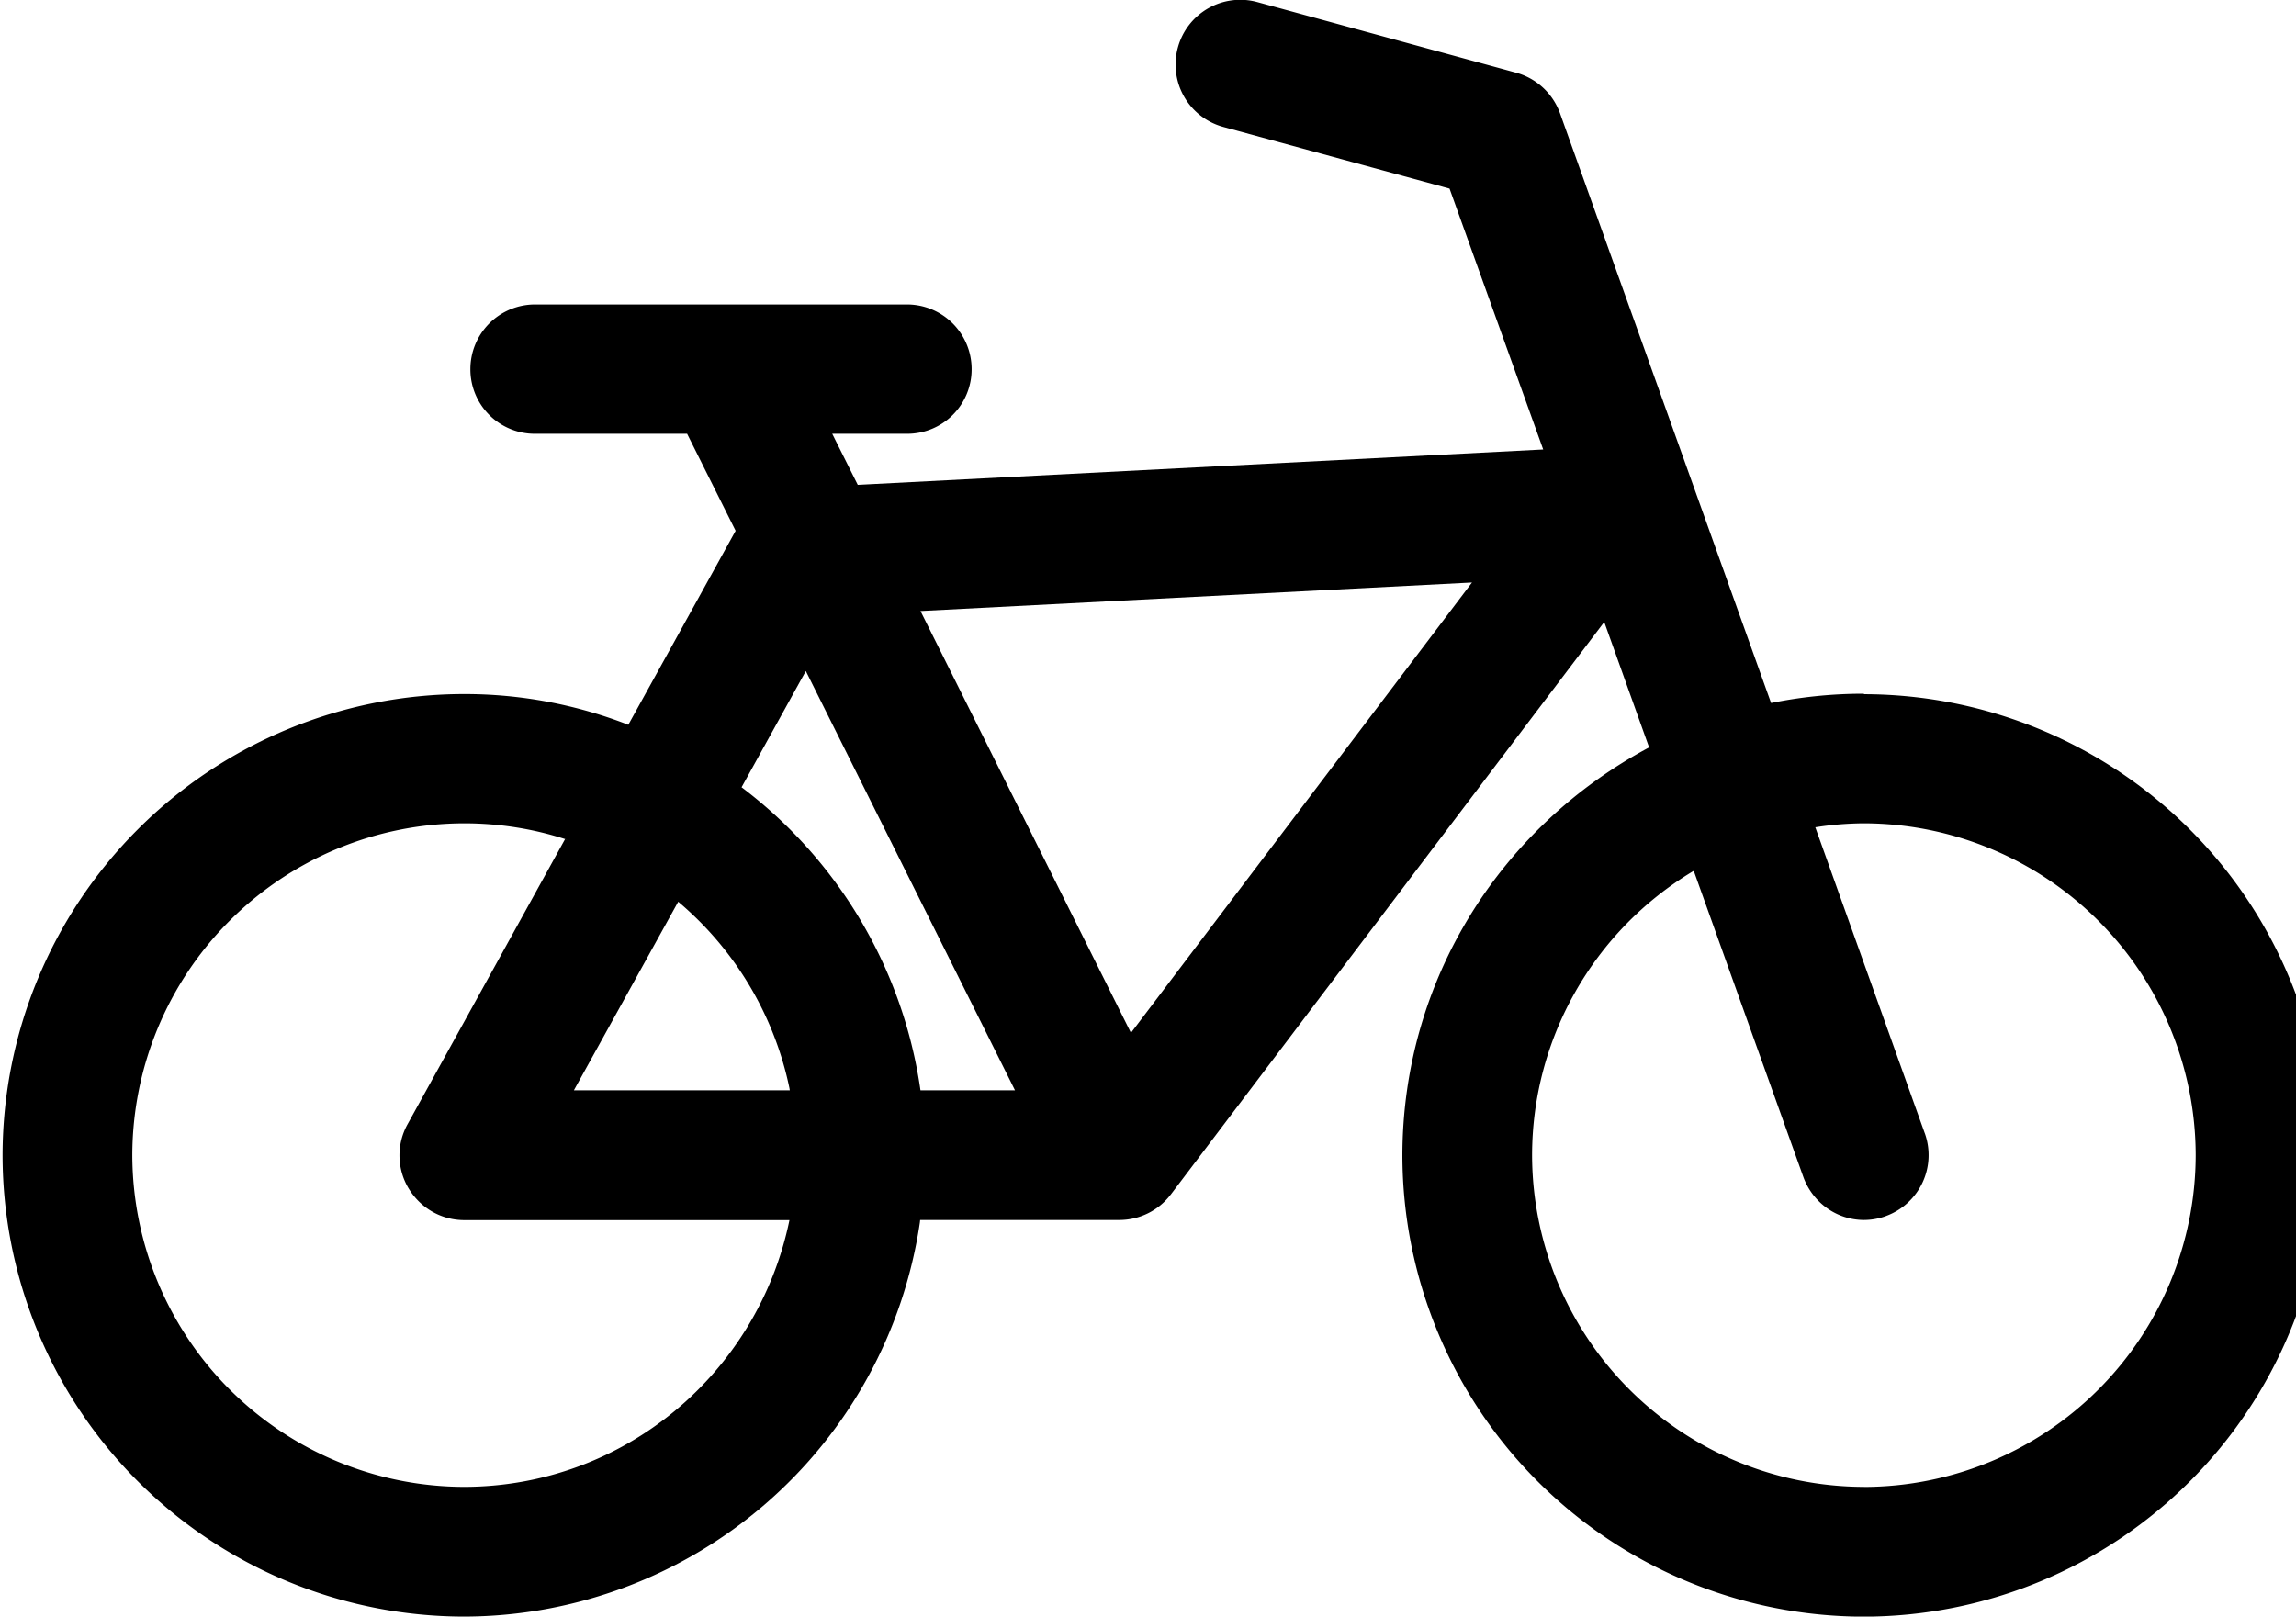 <svg xmlns="http://www.w3.org/2000/svg" width="1.42em" height="1em" viewBox="0 0 34 24"><path fill="currentColor" d="M27.627 22.074a4.935 4.935 0 0 1-4.926-4.925a4.923 4.923 0 0 1 2.378-4.208l.022-.012l1.626 4.543c.136.376.489.64.904.64a.958.958 0 0 0 .327-.06l-.007.002a.962.962 0 0 0 .578-1.233l.002.007l-1.626-4.546c.215-.035.464-.057.717-.059h.003a4.935 4.935 0 0 1 4.926 4.925v.001a4.934 4.934 0 0 1-4.923 4.926h-.001zm-10.88-6.74l-3.124-6.263l8.186-.423zm-3.124.853a6.851 6.851 0 0 0-2.639-4.487l-.017-.012l.954-1.726l3.105 6.225zm-5.145 0l1.549-2.8a4.935 4.935 0 0 1 1.651 2.768l.005.032zM6.85 22.074a4.935 4.935 0 0 1-4.926-4.925a4.935 4.935 0 0 1 4.925-4.926c.536 0 1.051.086 1.533.245l-.035-.01l-2.337 4.231a.953.953 0 0 0 .016.956l-.002-.004c.17.285.476.472.826.473h4.828c-.47 2.274-2.456 3.959-4.835 3.96zm20.78-11.775h-.008c-.486 0-.96.051-1.418.147l.045-.008l-3.134-8.758a.965.965 0 0 0-.645-.599l-.007-.002l-3.84-1.048a.96.96 0 0 0-1.178.668l-.002.007a.96.96 0 0 0 .666 1.176l.007.002l3.36.916l1.39 3.873l-10.174.525l-.379-.758h1.11a.956.956 0 0 0 .959-.959V5.48a.96.96 0 0 0-.96-.96h-5.52a.96.96 0 0 0-.96.96v.001a.956.956 0 0 0 .959.959h2.258l.72 1.44l-1.593 2.88a6.695 6.695 0 0 0-2.437-.456h-.001a6.856 6.856 0 0 0-6.85 6.845v.001A6.857 6.857 0 0 0 6.846 24a6.854 6.854 0 0 0 6.768-5.851l.004-.037h2.956a.96.96 0 0 0 .763-.377l.002-.002l6.433-8.499l.666 1.862c-2.192 1.171-3.659 3.442-3.662 6.055v.001a6.856 6.856 0 0 0 6.848 6.849a6.856 6.856 0 0 0 6.848-6.848a6.856 6.856 0 0 0-6.848-6.847z"/></svg>